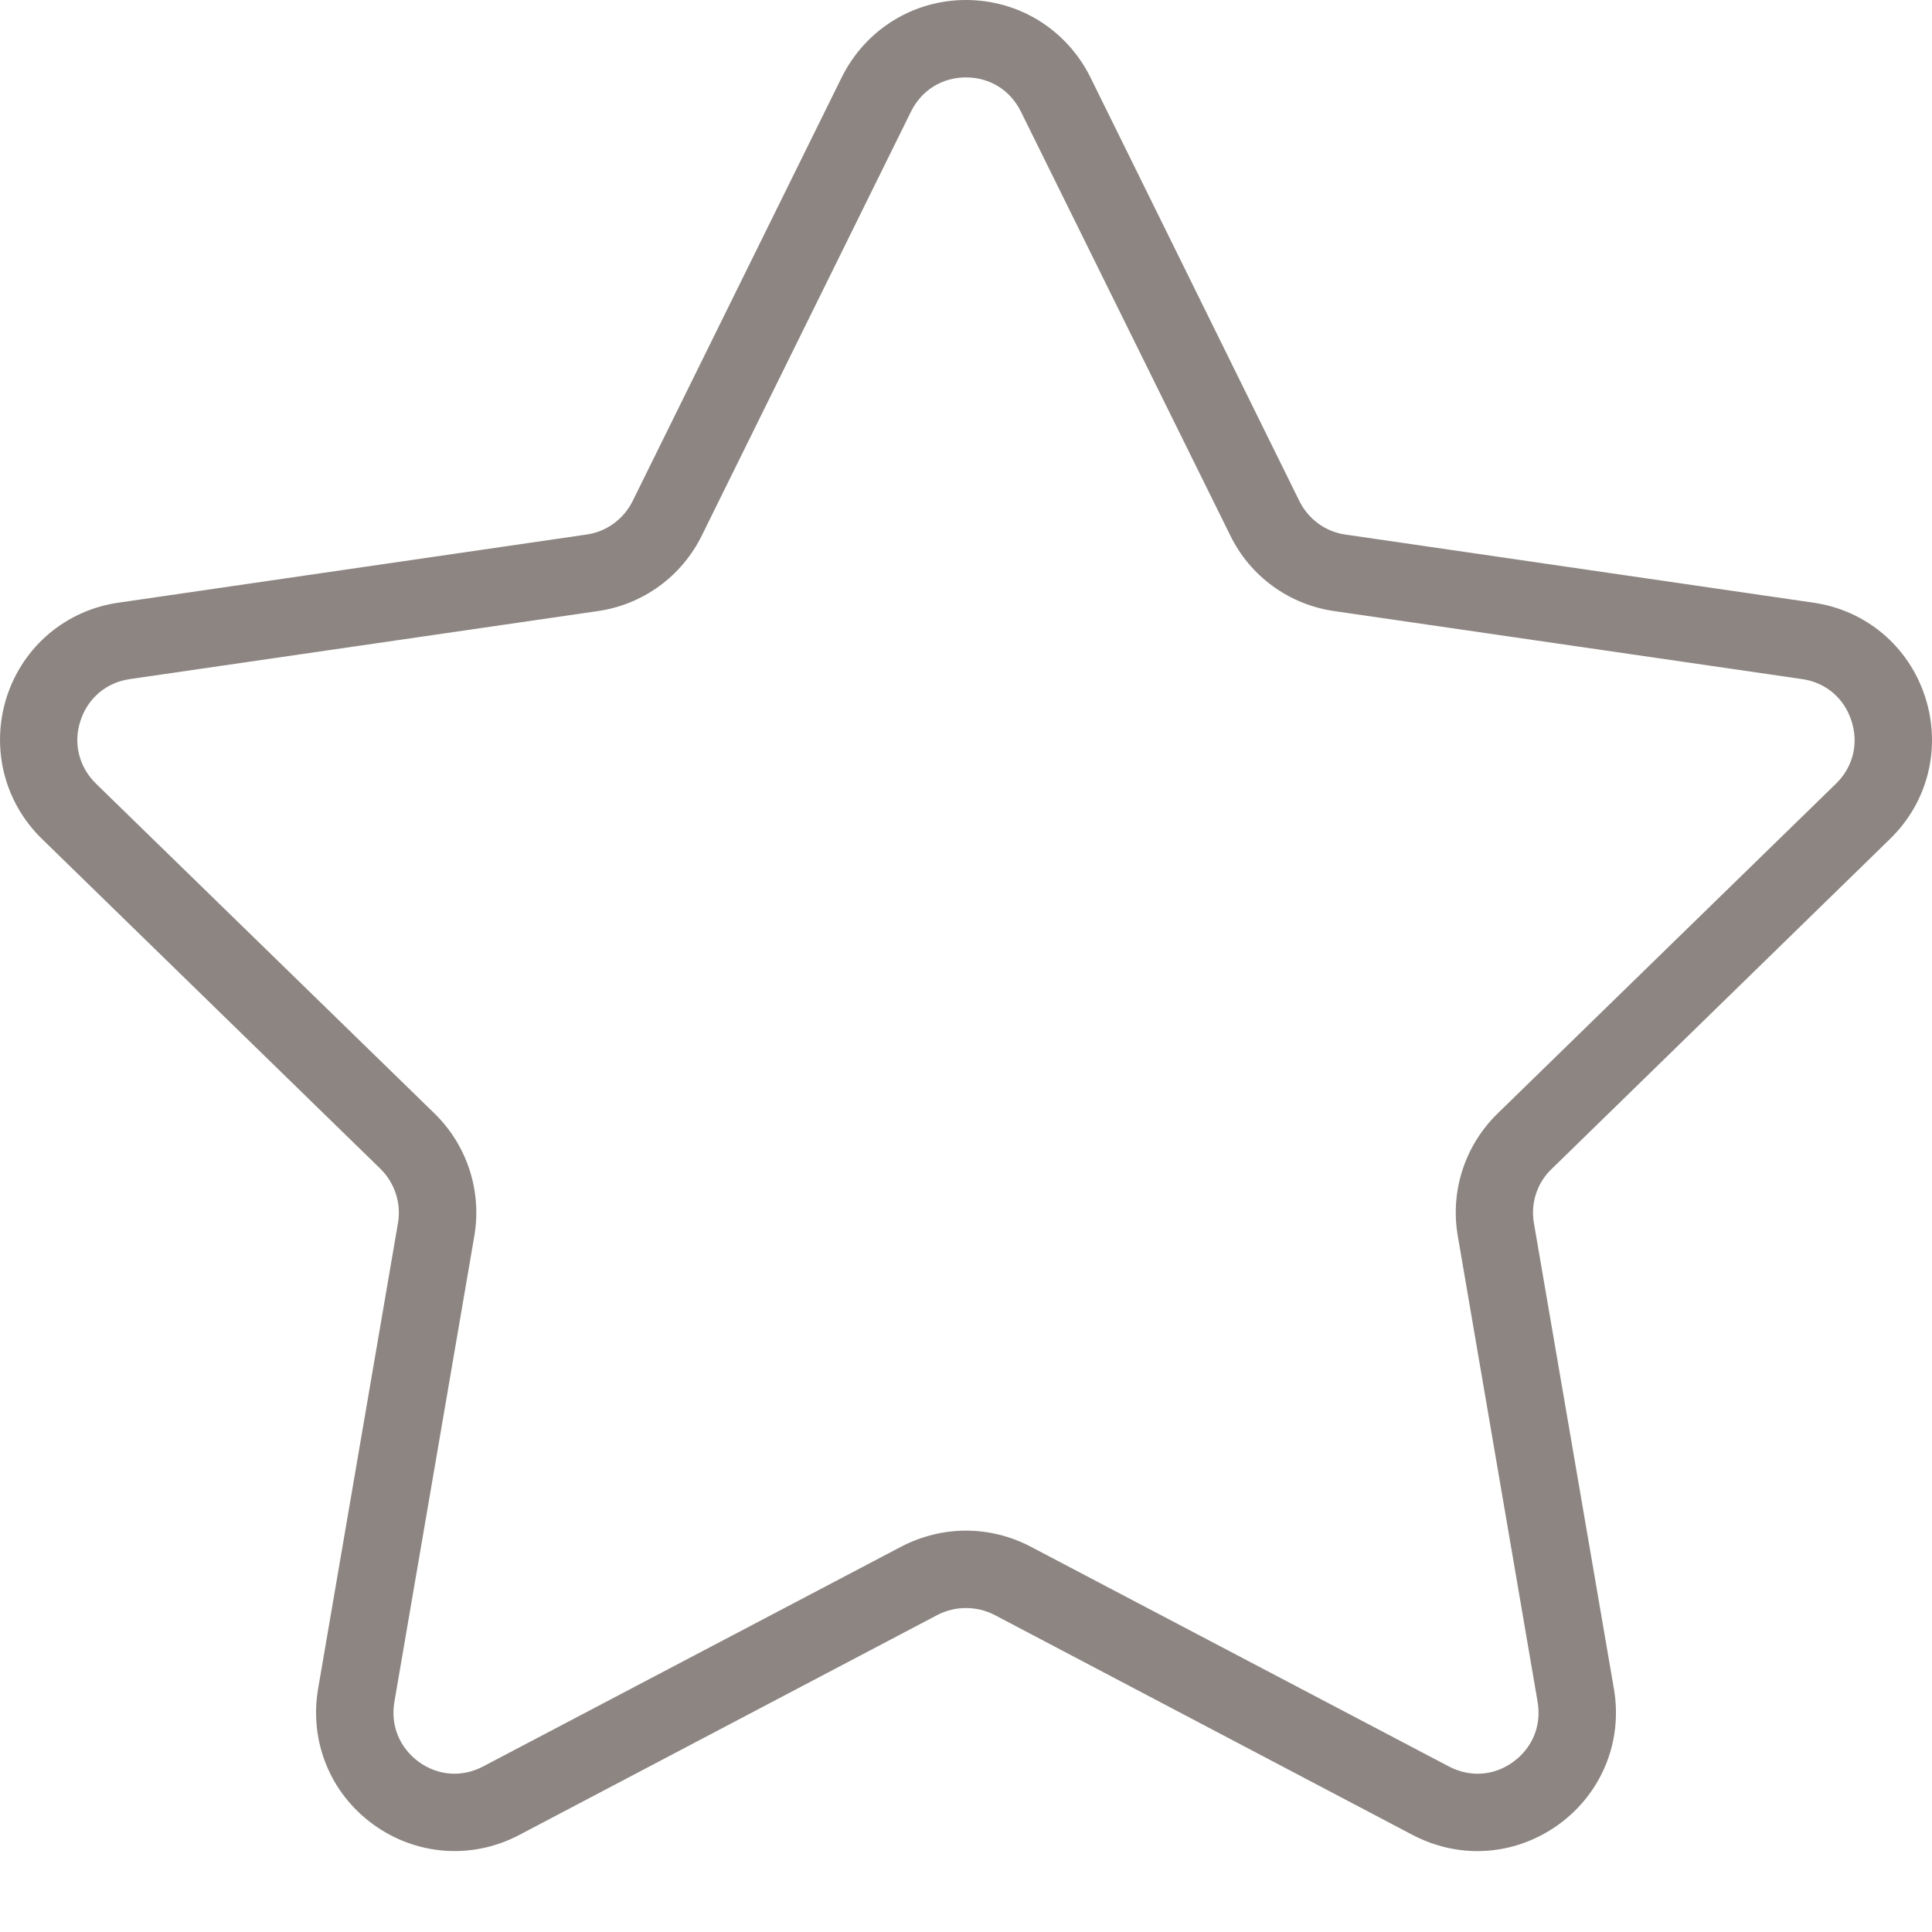 <?xml version="1.0" encoding="UTF-8"?>
<svg width="16px" height="16px" viewBox="0 0 16 16" version="1.1" xmlns="http://www.w3.org/2000/svg" xmlns:xlink="http://www.w3.org/1999/xlink">
    <!-- Generator: Sketch 50.2 (55047) - http://www.bohemiancoding.com/sketch -->
    <title>Fav</title>
    <desc>Created with Sketch.</desc>
    <defs></defs>
    <g id="Symbols" stroke="none" stroke-width="1" fill="none" fill-rule="evenodd">
        <g id="Components-/-Misc-/-Favorit-/-Fav" transform="translate(-5, -5)" fill="#8C8582">
            <g id="fav">
                <path d="M20.653,11.947 C20.968,11.641 21.079,11.19 20.943,10.771 C20.807,10.352 20.452,10.053 20.017,9.991 L16.142,9.427 C15.977,9.404 15.835,9.299 15.761,9.15 L14.03,5.64 C13.834,5.246 13.44,5 13,5 C12.561,5 12.167,5.246 11.971,5.64 L10.239,9.15 C10.165,9.299 10.022,9.404 9.857,9.427 L5.982,9.991 C5.547,10.053 5.192,10.352 5.056,10.771 C4.922,11.19 5.033,11.641 5.347,11.947 L8.15,14.679 C8.269,14.796 8.324,14.964 8.296,15.128 L7.634,18.988 C7.561,19.421 7.734,19.85 8.091,20.109 C8.446,20.367 8.909,20.402 9.299,20.197 L12.764,18.374 C12.911,18.298 13.088,18.298 13.236,18.374 L16.7,20.197 C16.871,20.286 17.054,20.33 17.235,20.33 C17.473,20.33 17.707,20.255 17.909,20.109 C18.265,19.85 18.44,19.421 18.366,18.988 L17.703,15.128 C17.675,14.964 17.729,14.796 17.85,14.681 L20.653,11.947 Z M17.073,15.237 L17.734,19.095 C17.767,19.29 17.692,19.474 17.532,19.591 C17.373,19.707 17.174,19.721 16.999,19.629 L13.534,17.808 C13.368,17.721 13.183,17.676 13,17.676 C12.817,17.676 12.633,17.721 12.465,17.808 L9.001,19.629 C8.826,19.721 8.628,19.707 8.468,19.591 C8.309,19.474 8.233,19.29 8.266,19.095 L8.928,15.237 C8.992,14.865 8.869,14.485 8.598,14.221 L5.794,11.489 C5.654,11.351 5.605,11.156 5.666,10.97 C5.727,10.782 5.88,10.652 6.075,10.624 L9.949,10.061 C10.324,10.008 10.646,9.773 10.813,9.433 L12.545,5.923 C12.633,5.746 12.803,5.641 13,5.641 C13.197,5.641 13.366,5.746 13.454,5.923 L15.188,9.433 C15.353,9.773 15.677,10.008 16.051,10.061 L19.925,10.624 C20.12,10.652 20.273,10.782 20.333,10.97 C20.394,11.156 20.347,11.351 20.206,11.489 L17.403,14.221 C17.132,14.485 17.008,14.864 17.073,15.237 Z" id="Fav"></path>
            </g>
        </g>
    </g>
</svg>